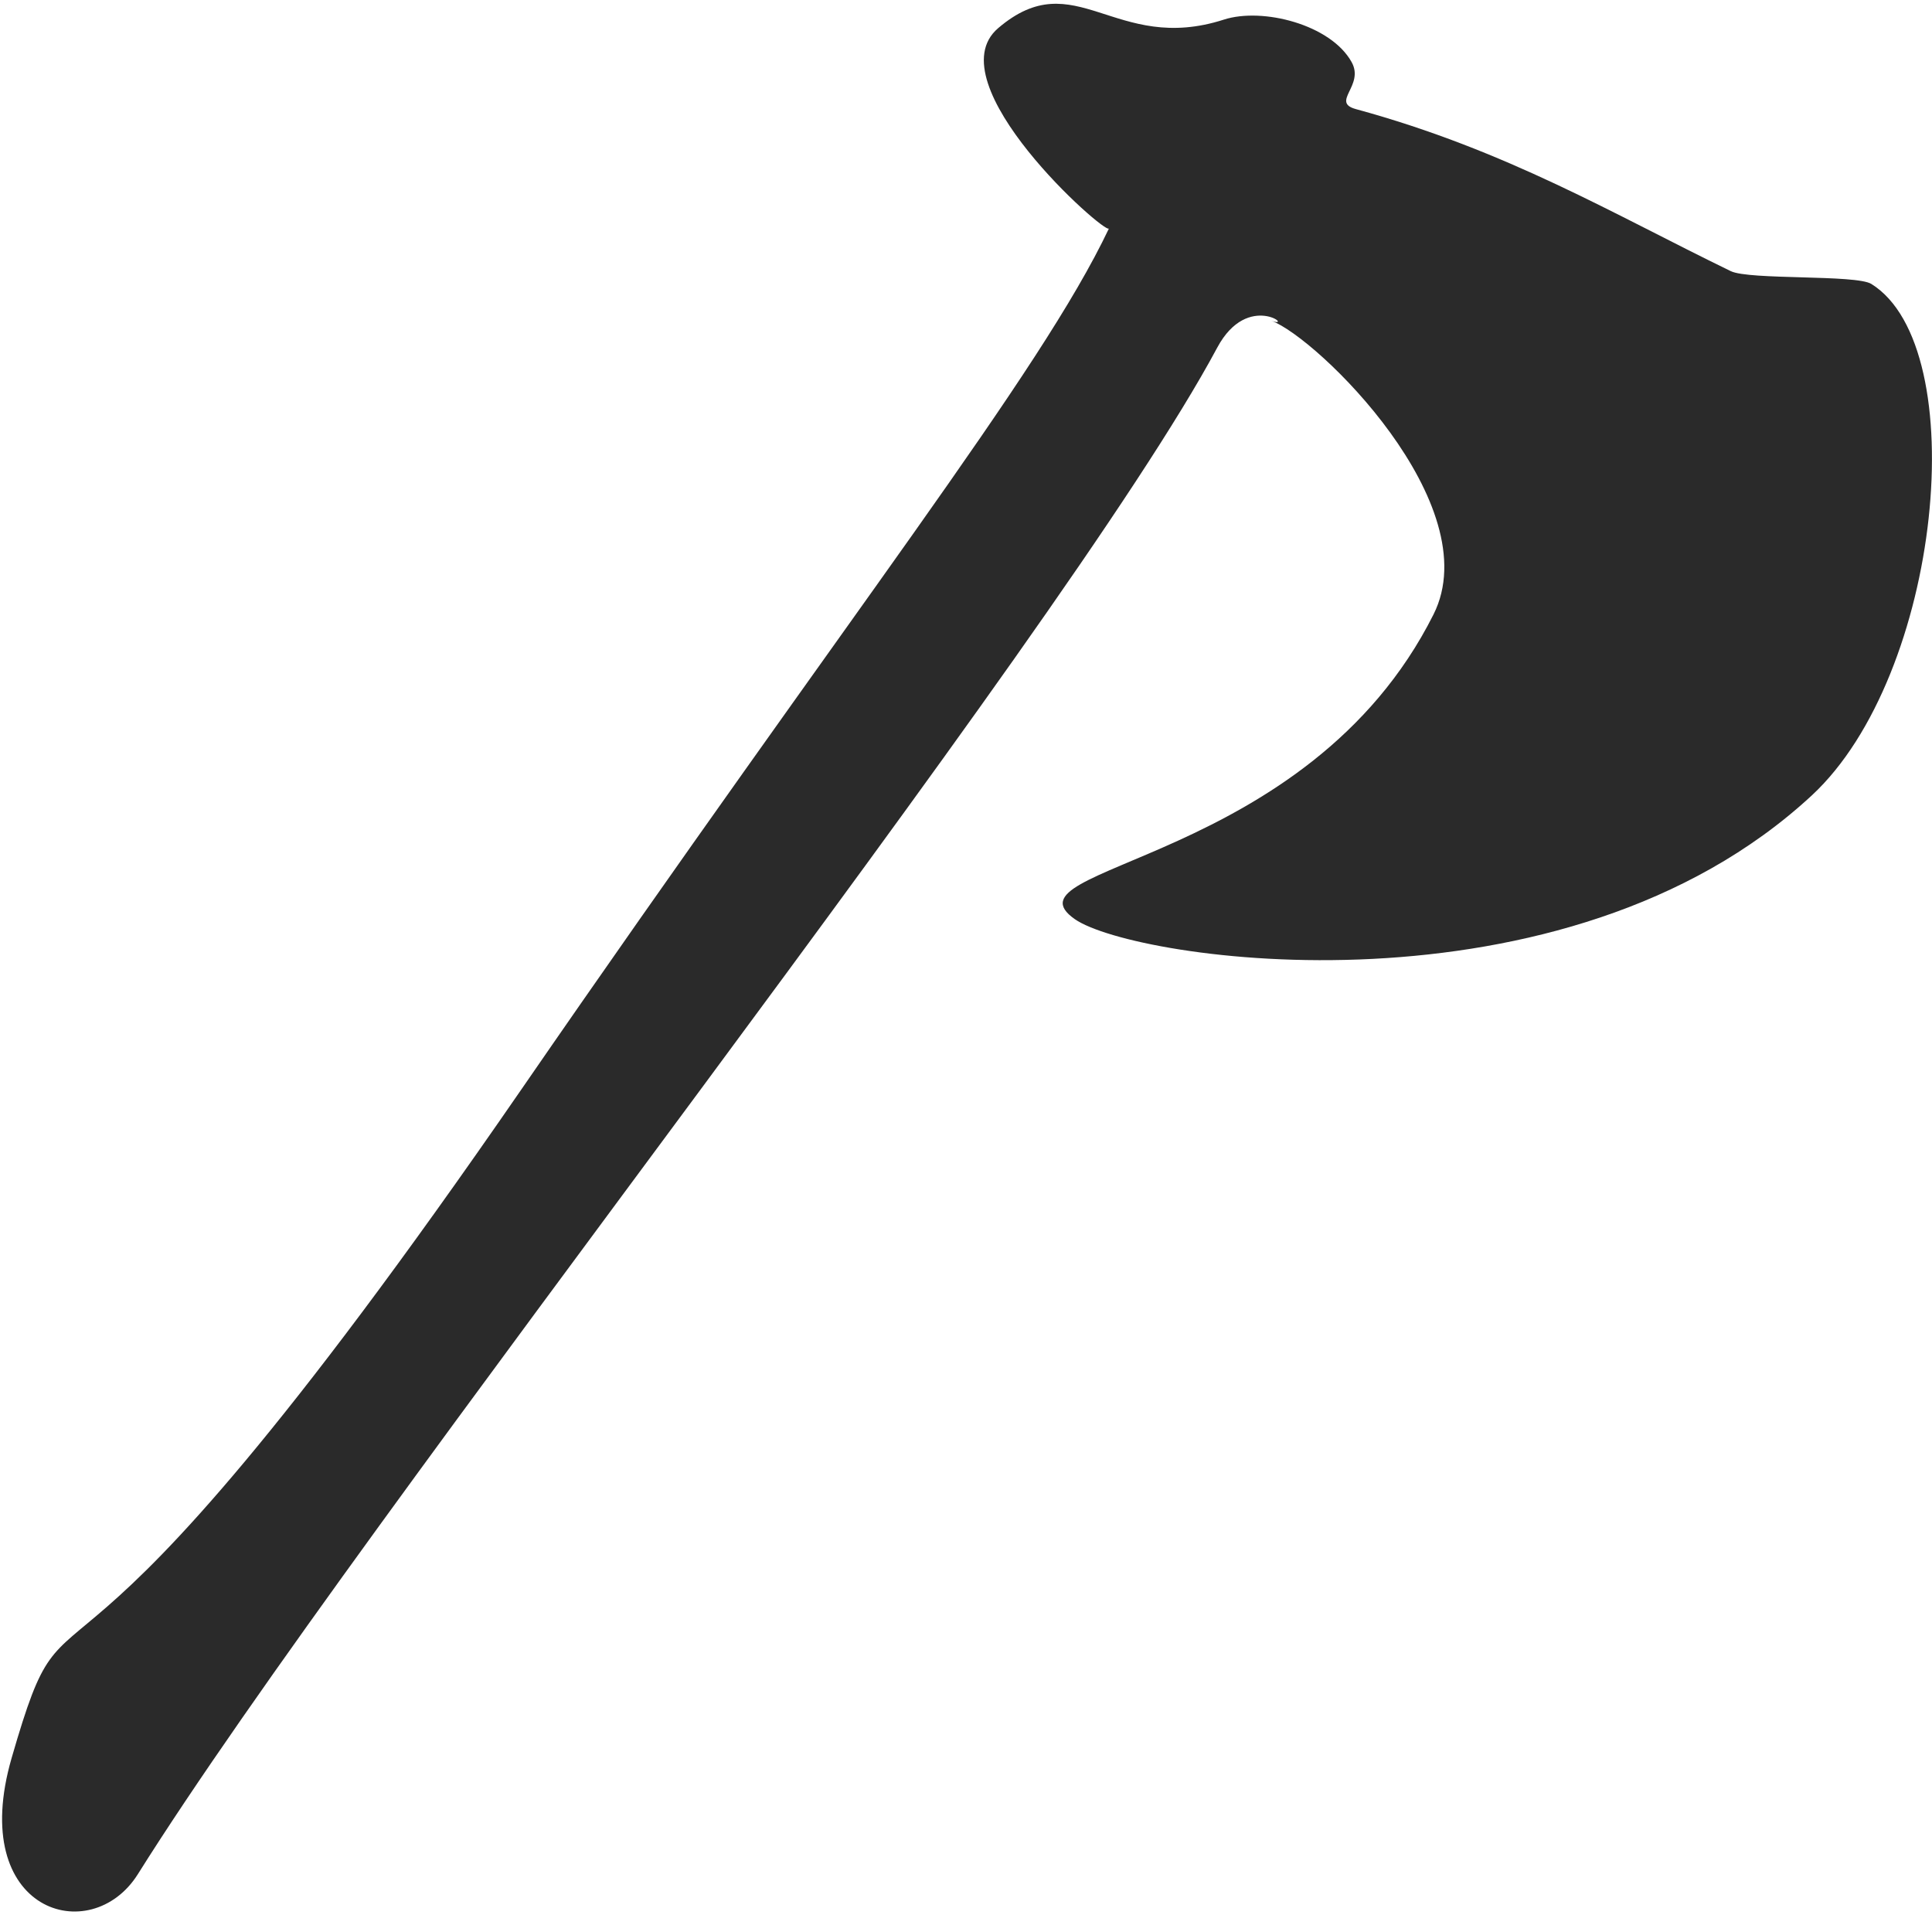 <svg xmlns="http://www.w3.org/2000/svg" width="500" height="500" viewBox="0 0 500 500">
  <defs>
    <style>
      .cls-1 {
        fill: #2a2a2a;
        fill-rule: evenodd;
      }
    </style>
  </defs>
  <path id="Rectángulo_1" data-name="Rectángulo 1" class="cls-1" d="M468.861,205.882c-64.128,59.373-175.353,42.707-190.689,32C258.232,223.955,338.453,223.9,371,159c14.243-28.4-30.126-71.678-42-76,6.265,2.28-6-7.952-14,7C274.855,165,93.487,392.891,35.677,485.035,23.555,504.357-8.534,494.888,3,455c16.524-57.143,5.787,9.964,131.879-172.985C221.076,156.95,269.112,96.826,286.99,59.134c-0.817,1.722-45.278-37.673-28.659-51.858,19.972-17.047,30.143,6.915,58.42-2.207,9.963-3.214,27.672,1.256,33.067,11.034,3.365,6.1-5.524,10.331,1.1,12.137,39.142,10.667,66.734,27.24,97,41.928,4.818,2.339,32.408.848,36.374,3.31C510.73,89.891,502.562,174.68,468.861,205.882Z"/>
</svg>
